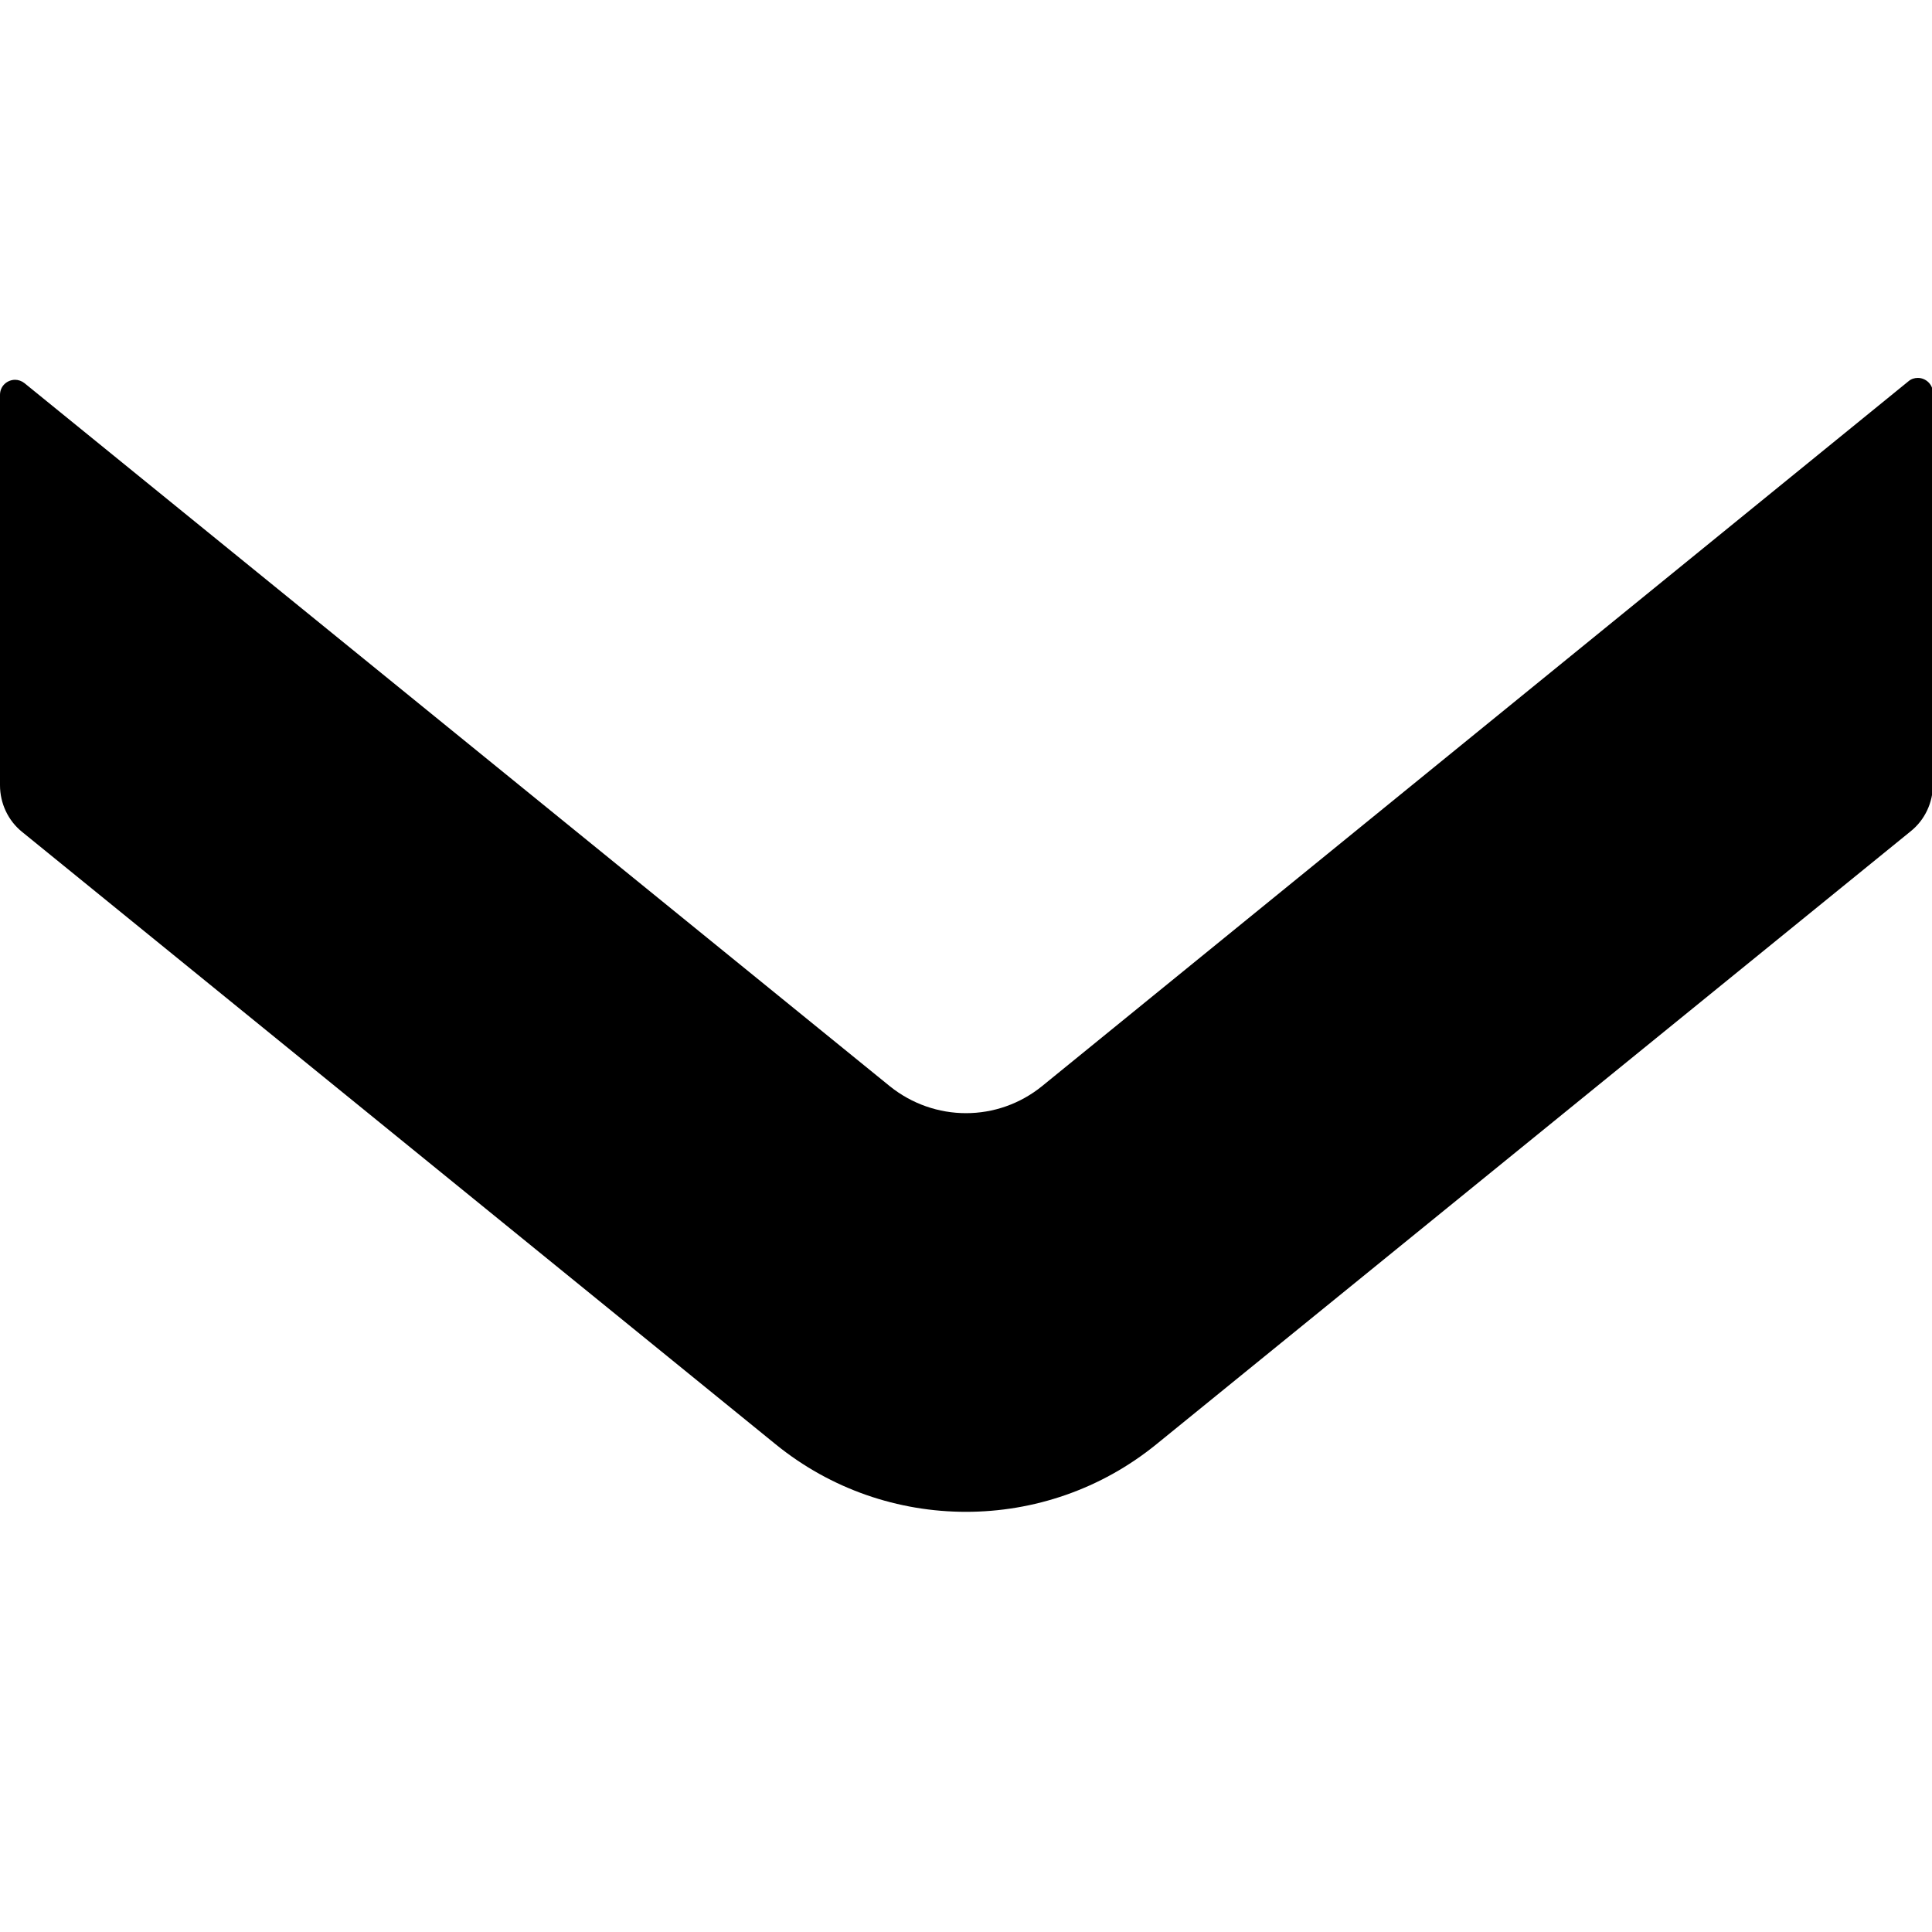 <?xml version="1.0" standalone="no"?><!DOCTYPE svg PUBLIC "-//W3C//DTD SVG 1.1//EN" "http://www.w3.org/Graphics/SVG/1.1/DTD/svg11.dtd"><svg t="1750056067683" class="icon" viewBox="0 0 1024 1024" version="1.1" xmlns="http://www.w3.org/2000/svg" p-id="4274" xmlns:xlink="http://www.w3.org/1999/xlink" width="200" height="200"><path d="M1024.5 208.3v207.5c0 9.6-4.3 18.8-11.8 24.8L612.9 765.5c-29.4 23.9-65.1 35.8-100.9 35.8-35.8 0-71.5-11.9-100.9-35.8L11.8 441C4.3 435 0 425.8 0 416.2V209.3c0-4.8 3.9-8 8-8 1.7 0 3.5 0.6 5 1.8l458.6 372.6c11.8 9.5 26.1 14.3 40.4 14.3 14.3 0 28.6-4.8 40.4-14.4L1011.5 202.1c1.5-1.3 3.3-1.8 5-1.8 4.1 0 8 3.3 8 8z" p-id="4275"></path></svg>